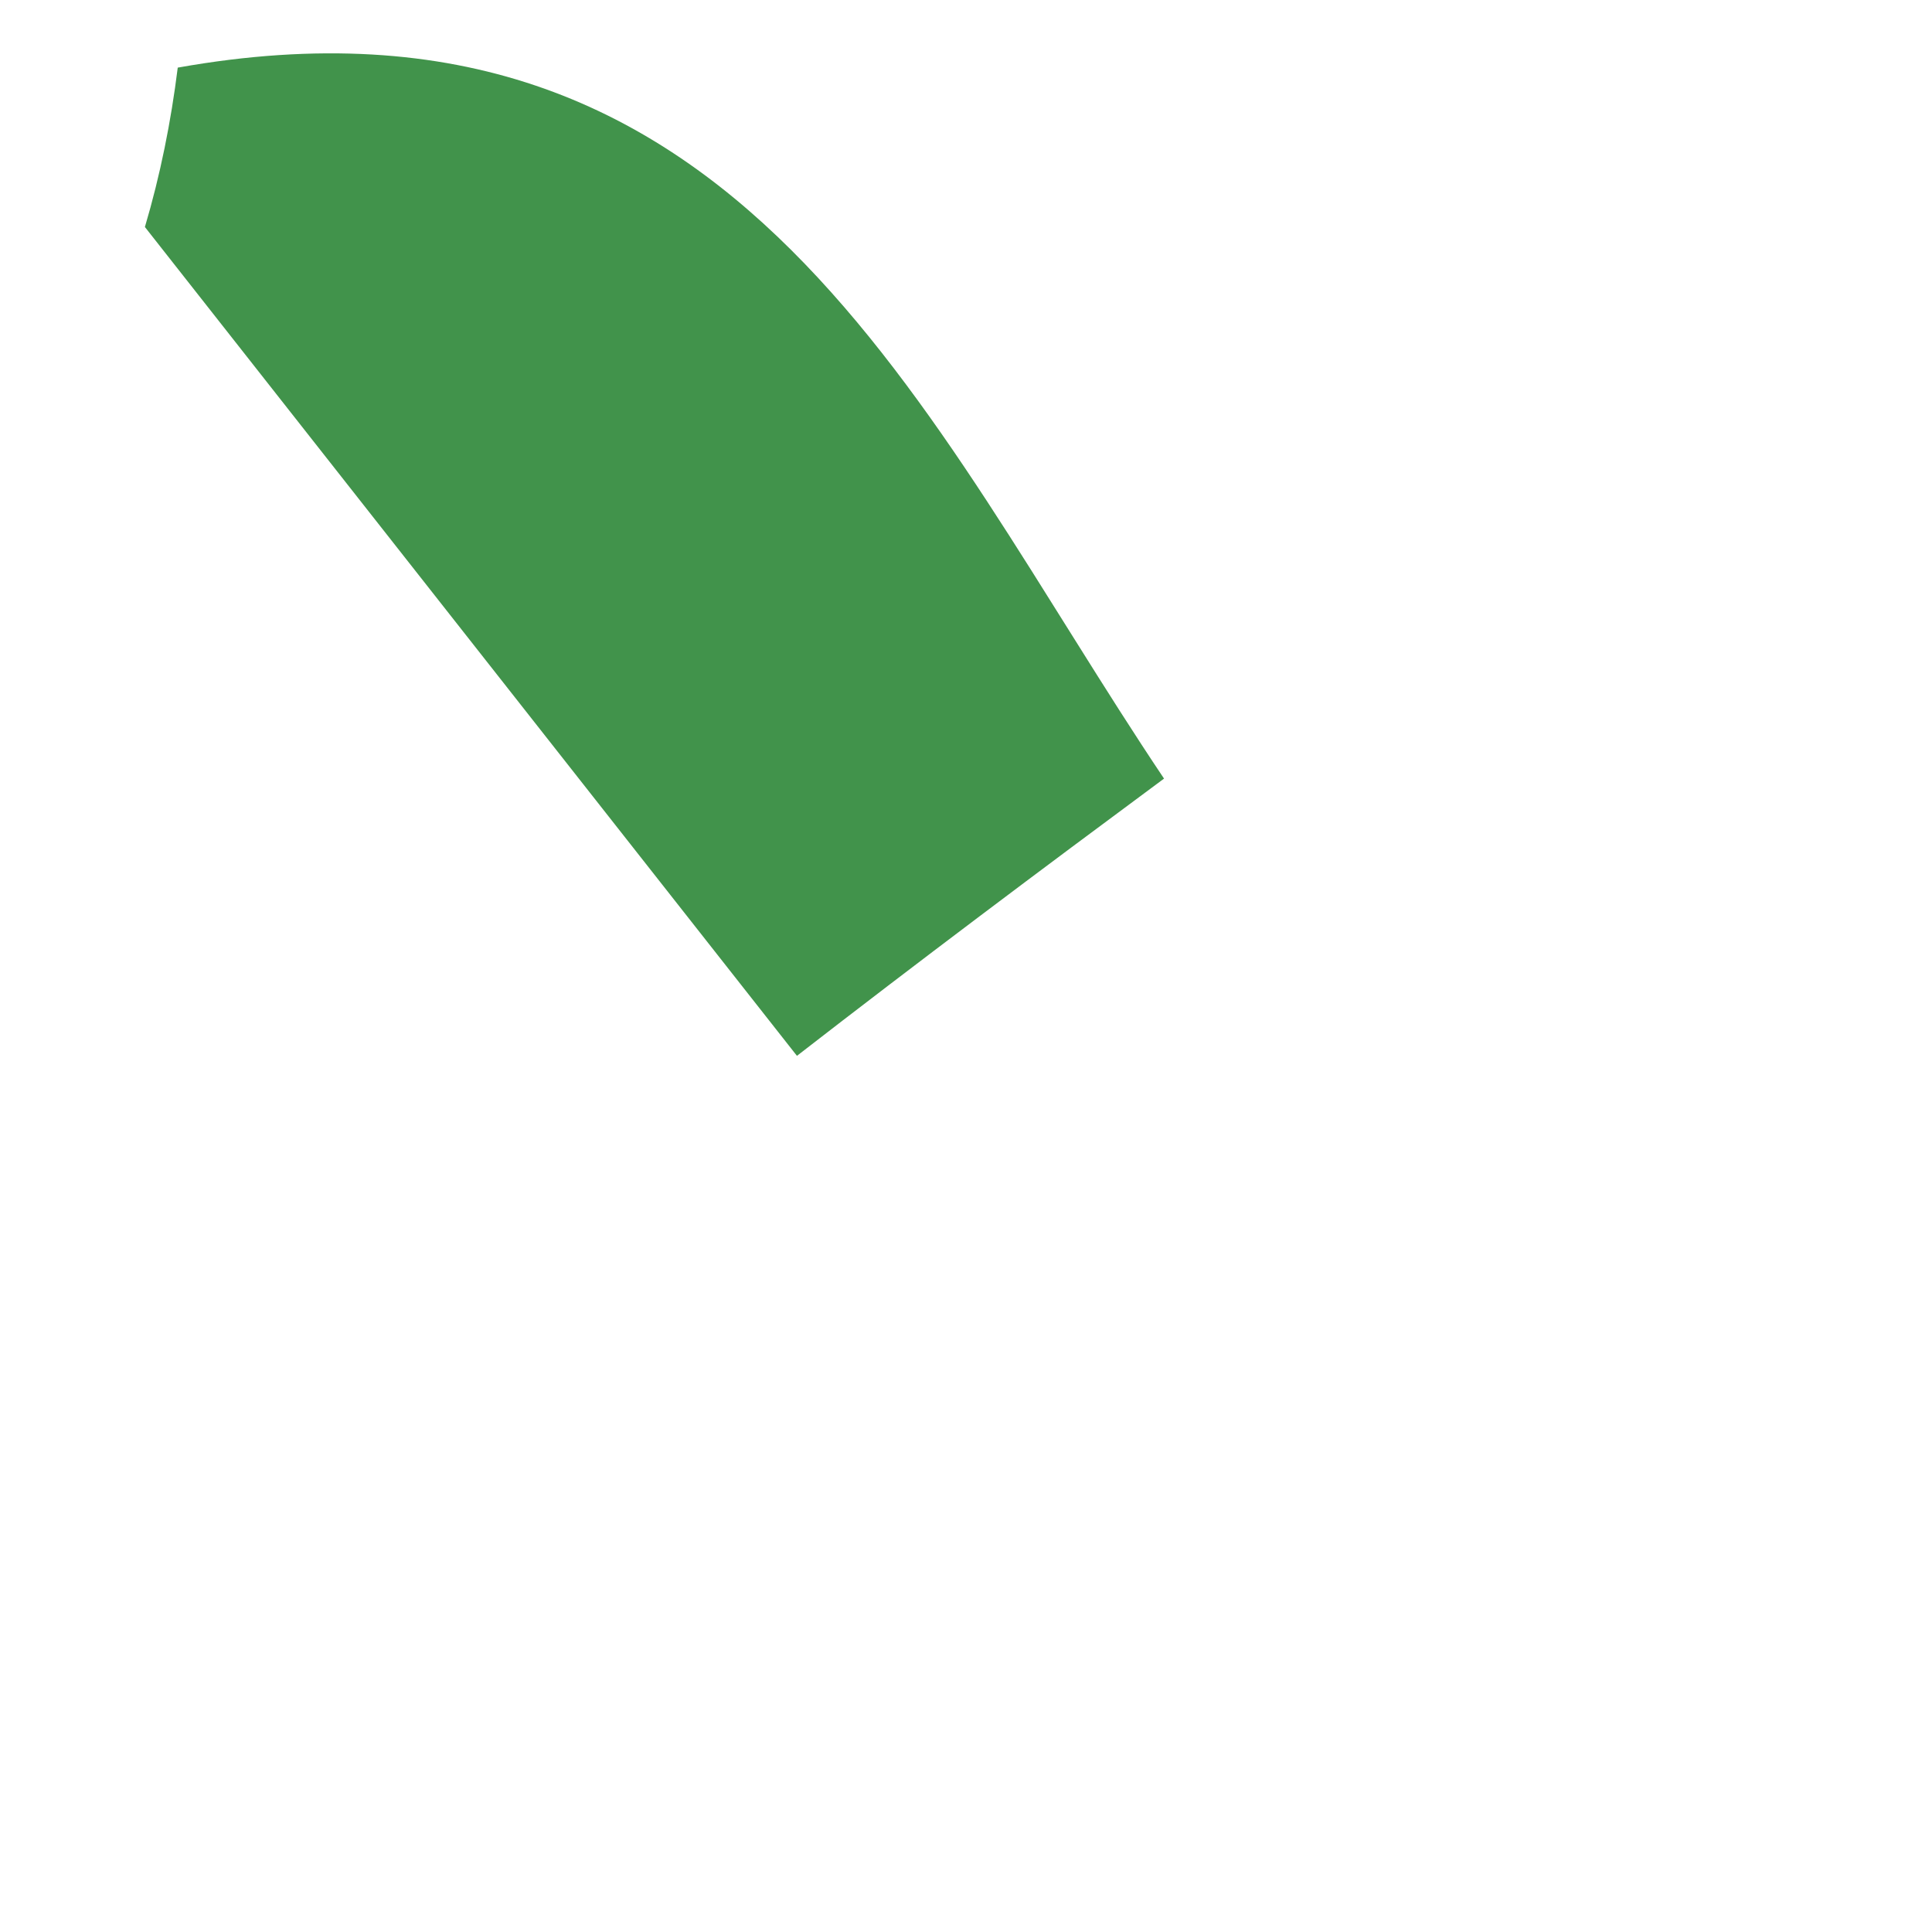 <svg width="2" height="2" viewBox="0 0 2 2" fill="none" xmlns="http://www.w3.org/2000/svg">
<path id="Vector" d="M1.205 0.806C1.078 0.9 0.95 0.996 0.825 1.093L0.15 0.235C0.166 0.181 0.177 0.126 0.184 0.07C0.767 -0.034 0.954 0.432 1.205 0.806Z" fill="#41934B"/>
</svg>
